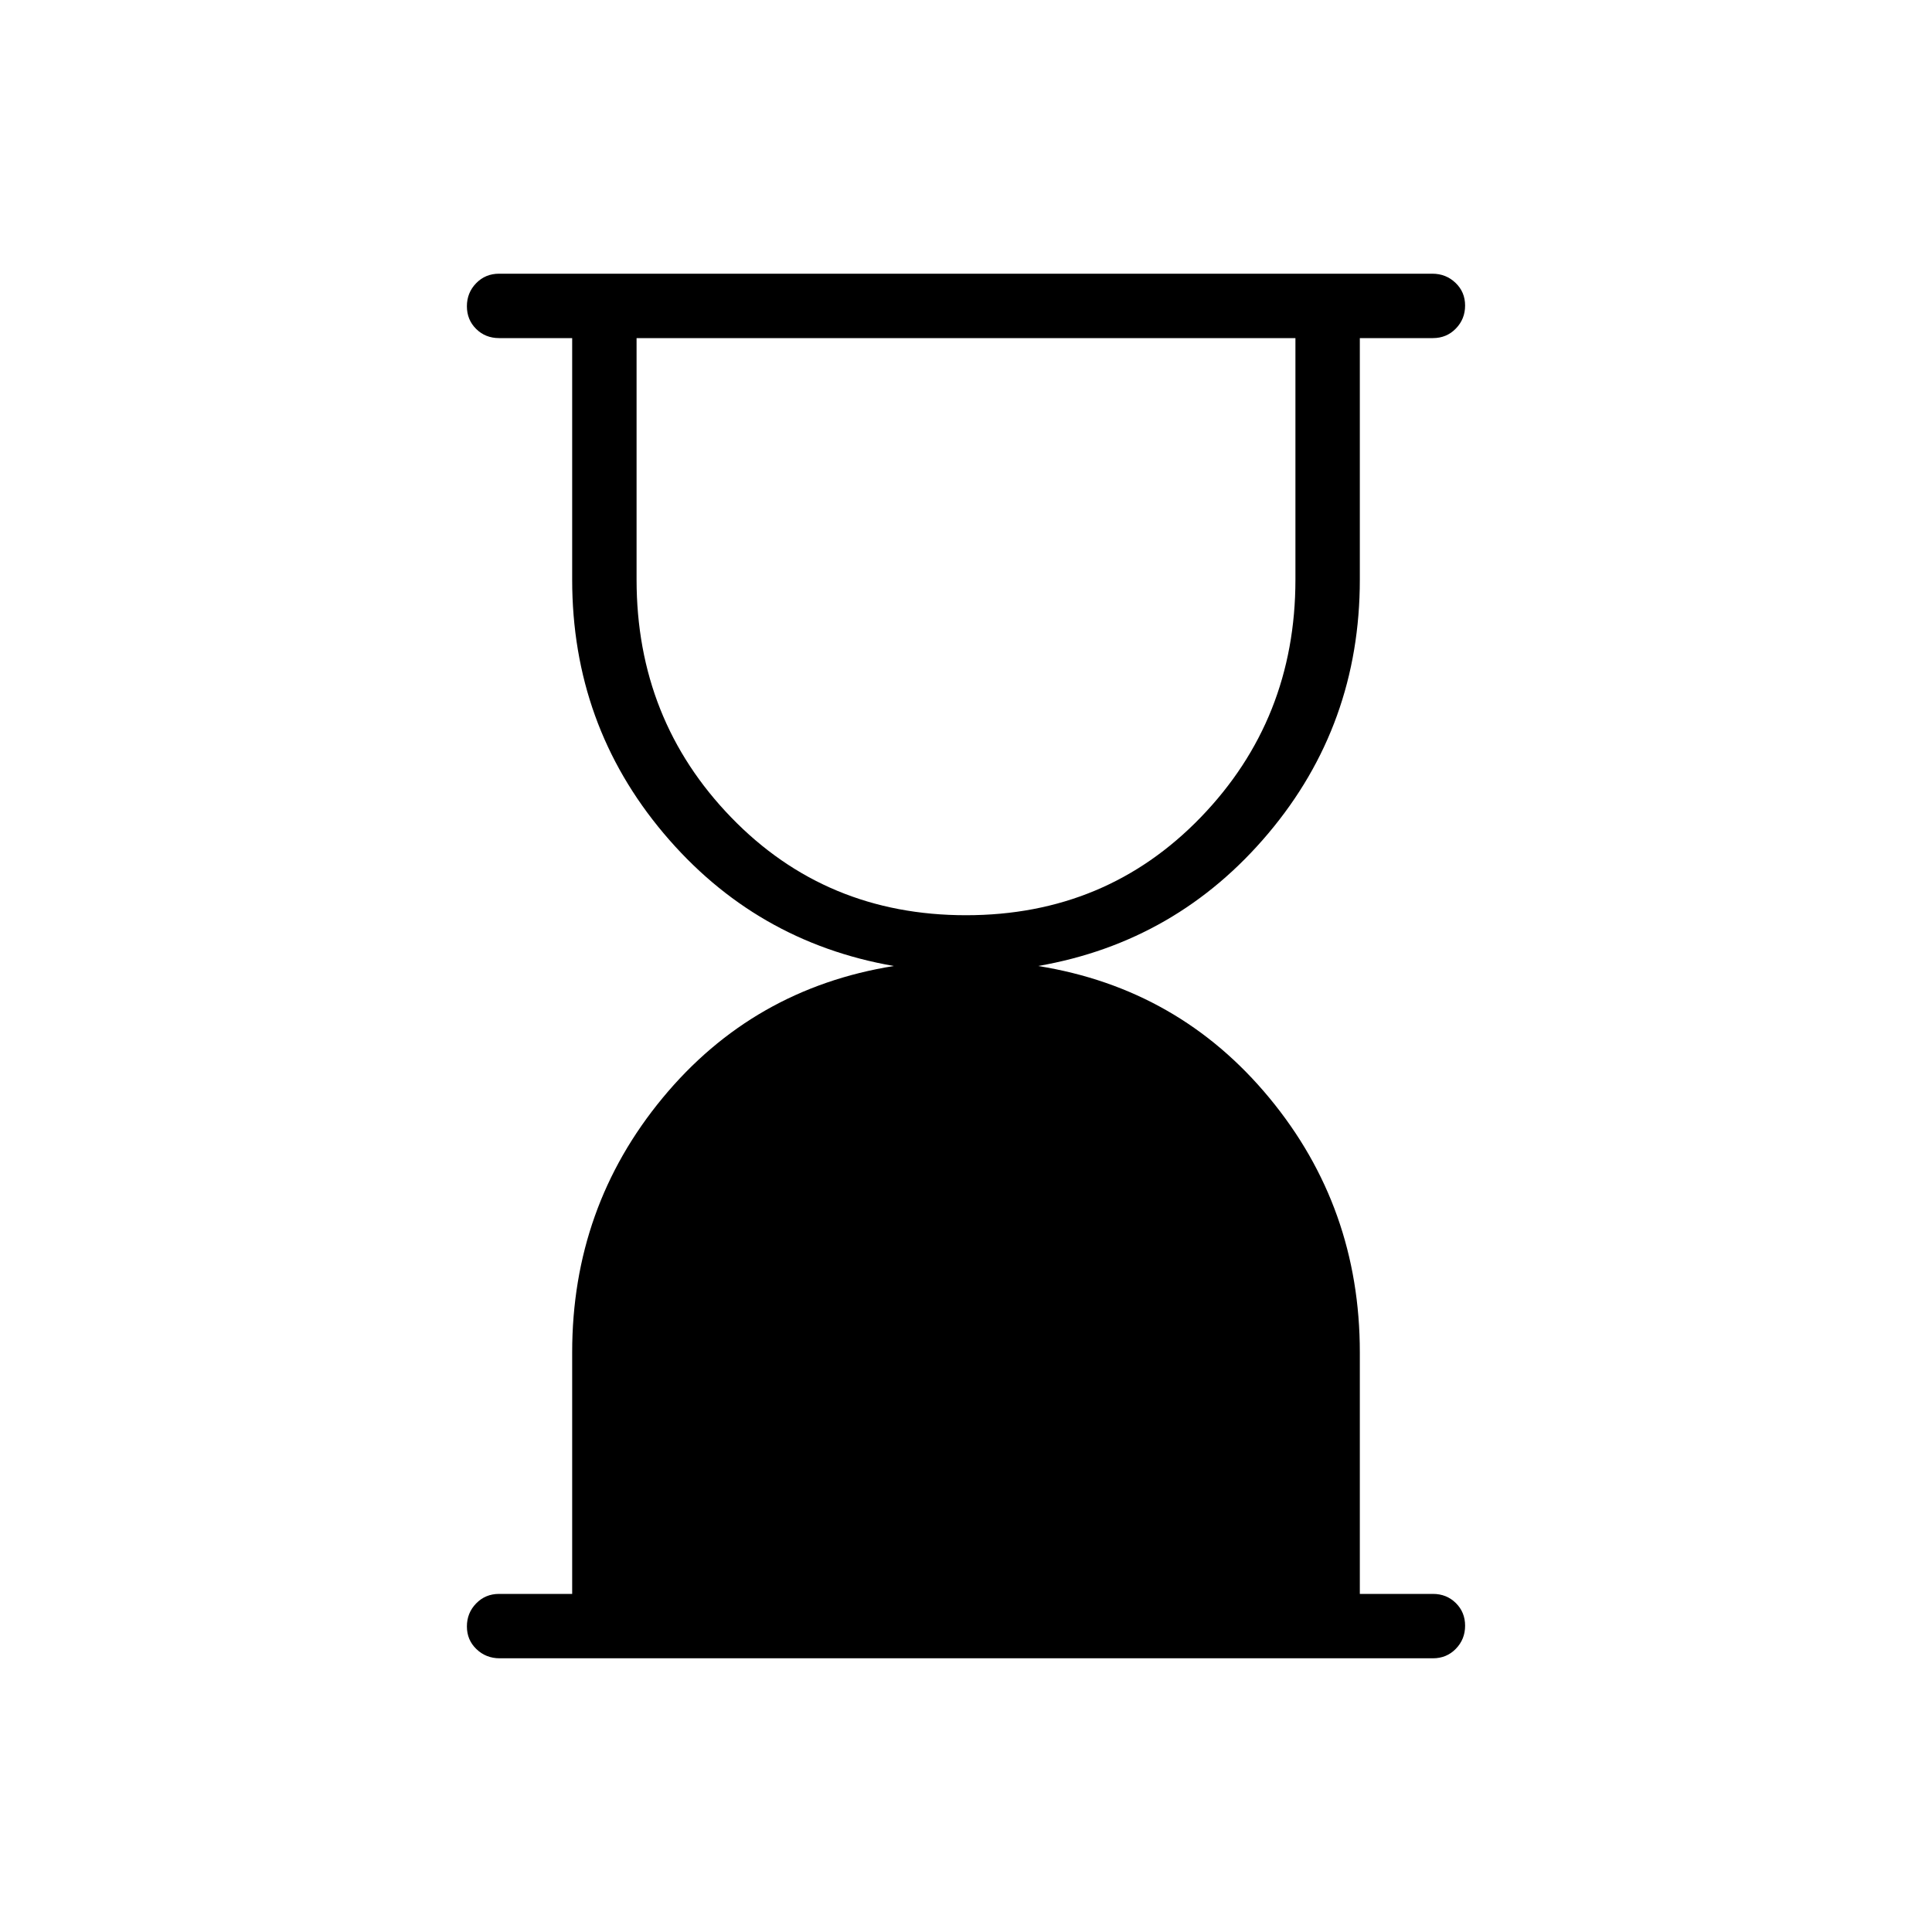 <svg xmlns="http://www.w3.org/2000/svg" height="20" viewBox="0 -960 960 960" width="20"><path d="M480-505.23q69.62 0 116.65-48.66 47.04-48.67 47.04-118.11v-120H316.31v120q0 69.62 47.04 118.19 47.03 48.58 116.65 48.58ZM248.29-136q-6.79 0-11.54-4.55-4.75-4.54-4.75-11.27 0-6.72 4.6-11.45Q241.2-168 248-168h36.31v-120q0-72.08 44.92-126.42 44.92-54.35 114.92-65.58-69-12-114.42-65.96-45.42-53.96-45.42-126.04v-120H248q-6.8 0-11.4-4.55-4.6-4.54-4.6-11.27 0-6.72 4.59-11.45 4.6-4.73 11.39-4.73h463.73q6.79 0 11.54 4.55 4.75 4.54 4.75 11.27 0 6.72-4.6 11.45Q718.8-792 712-792h-36.31v120q0 72.08-45.42 126.04Q584.85-492 515.85-480q70 11.23 114.92 65.58 44.92 54.34 44.92 126.42v120H712q6.8 0 11.4 4.55 4.6 4.54 4.6 11.27 0 6.72-4.59 11.45-4.6 4.73-11.39 4.73H248.29Z"/></svg>